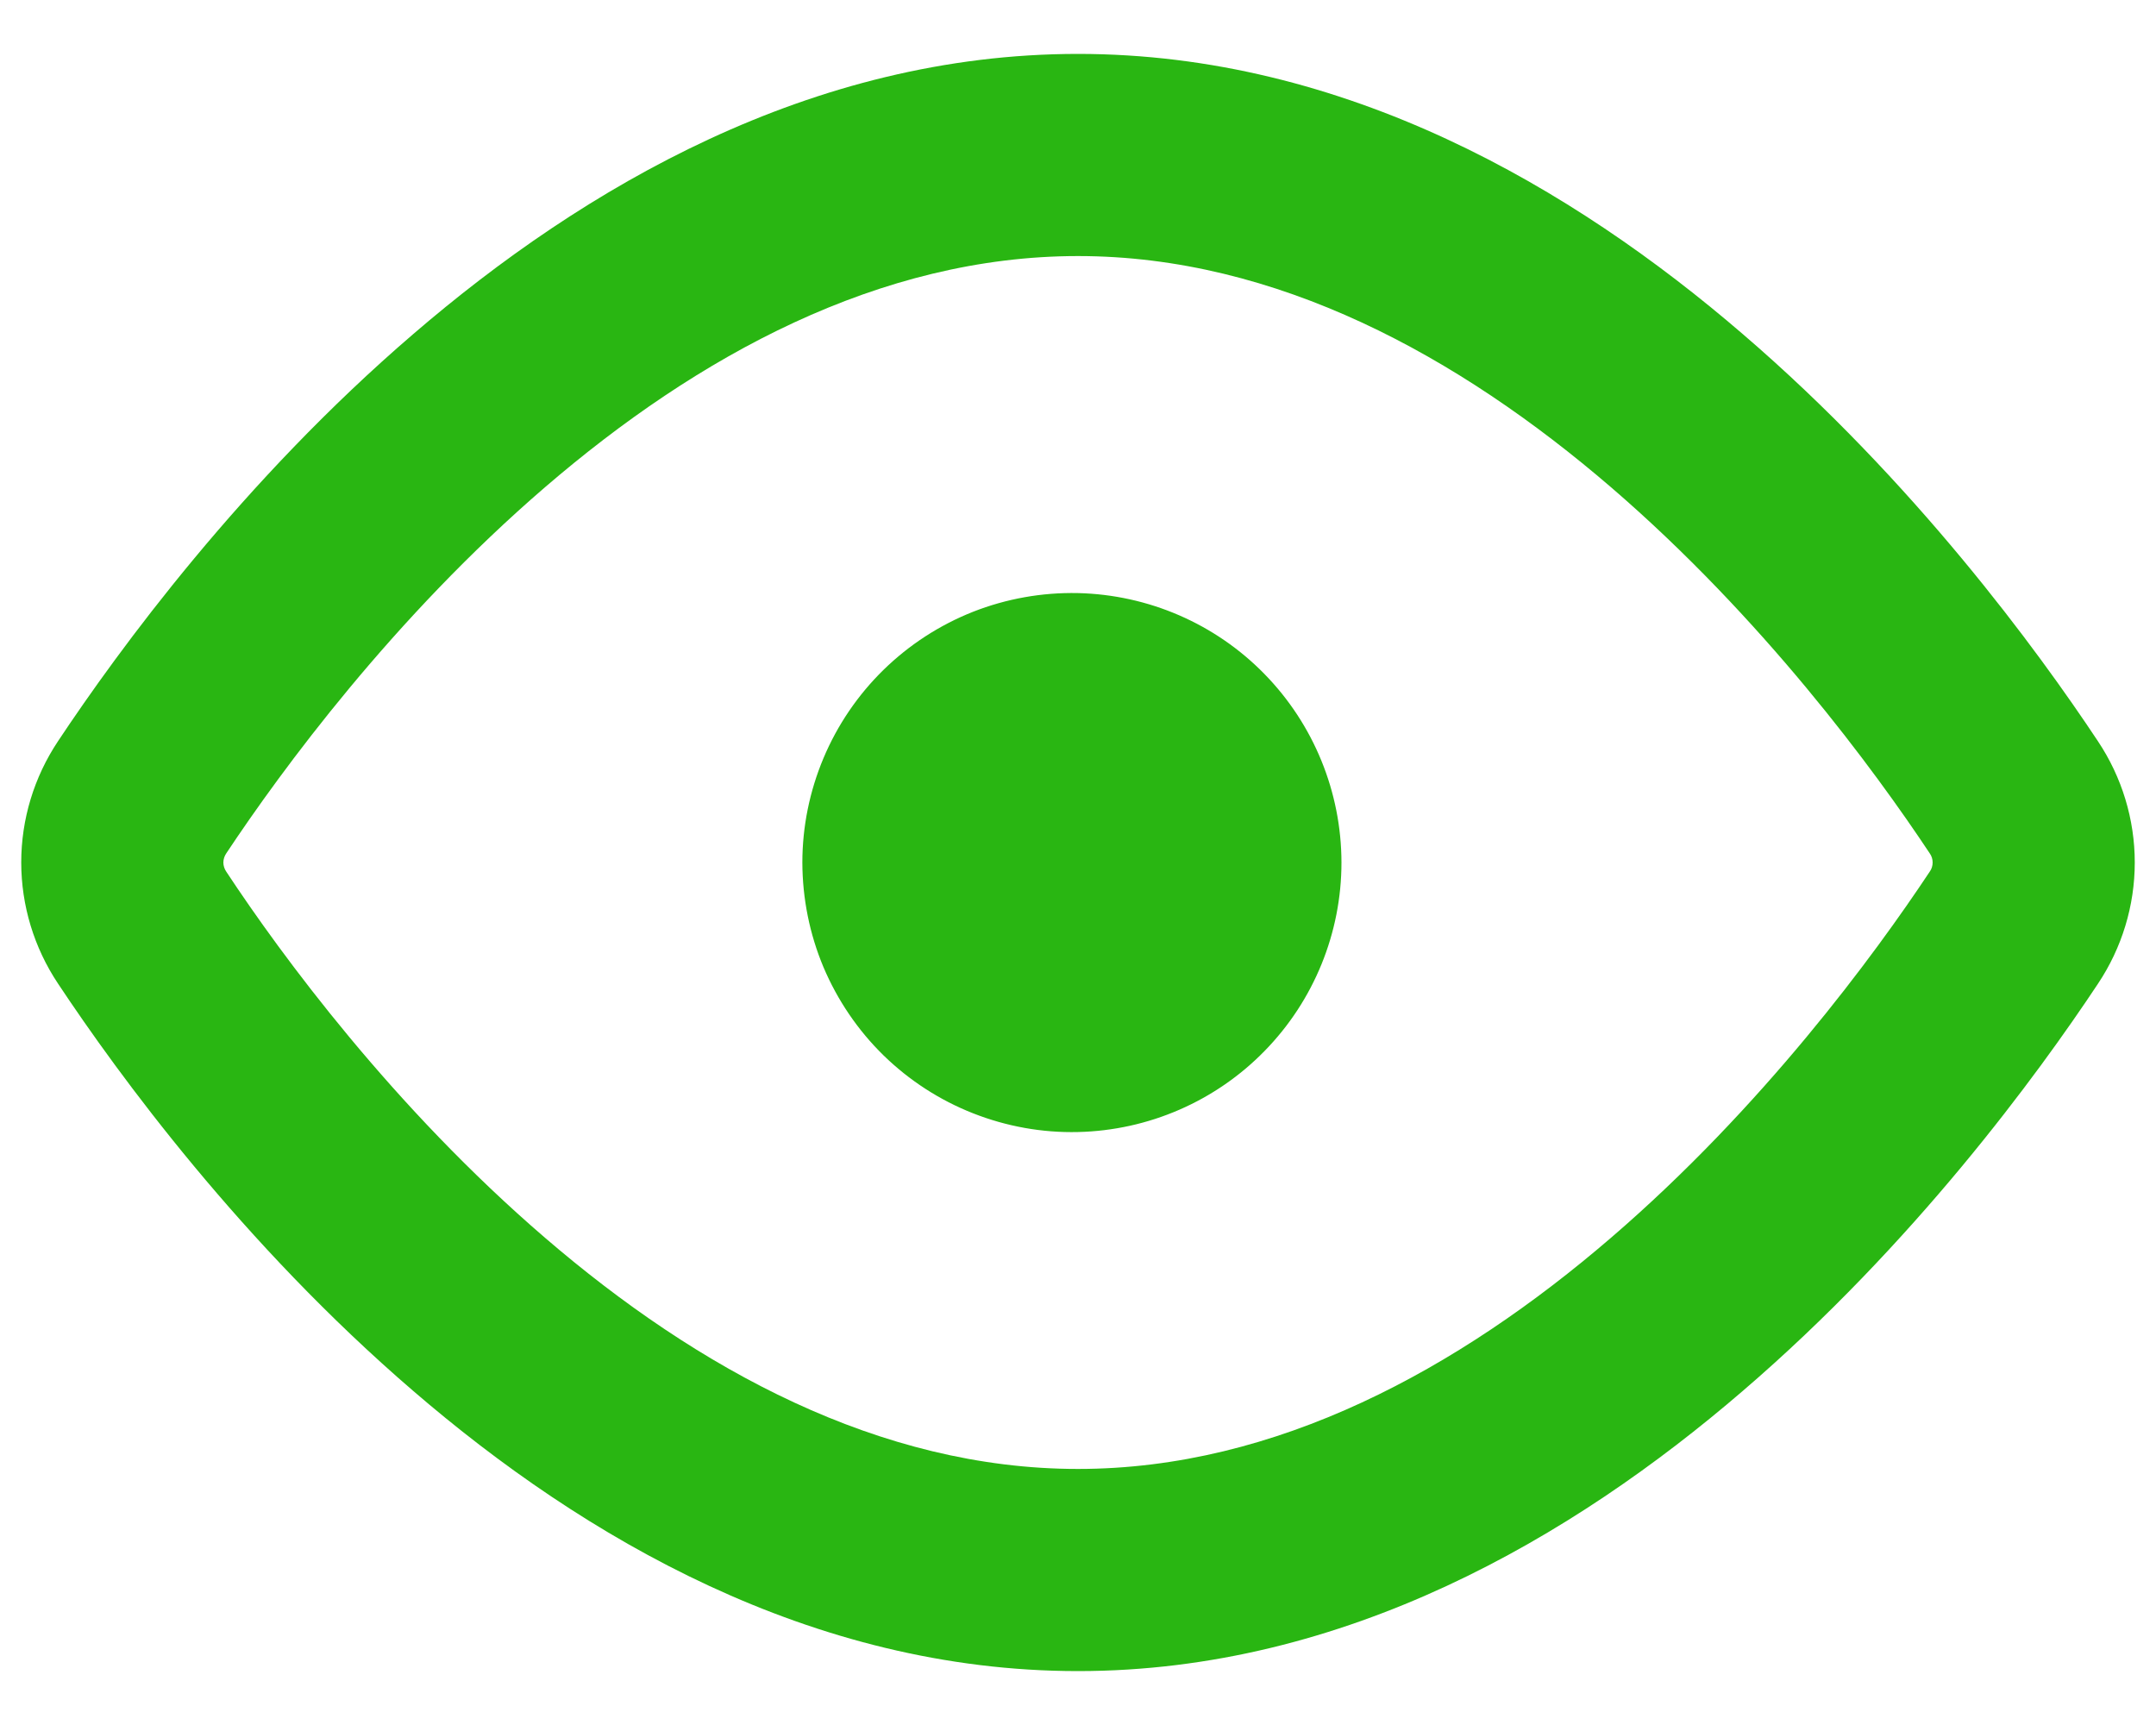 <svg width="20" height="16" viewBox="0 0 20 16" fill="none" xmlns="http://www.w3.org/2000/svg">
<path d="M10 0.5C12.476 0.5 14.589 1.74 16.166 3.098C17.754 4.461 18.9 6.029 19.462 6.876C19.684 7.209 19.803 7.6 19.803 8C19.803 8.4 19.684 8.791 19.462 9.124C18.9 9.971 17.754 11.539 16.166 12.902C14.588 14.26 12.476 15.5 10 15.5C7.524 15.5 5.411 14.26 3.834 12.902C2.246 11.537 1.1 9.97 0.538 9.123C0.316 8.79 0.197 8.399 0.197 7.999C0.197 7.599 0.316 7.208 0.538 6.875C1.1 6.029 2.246 4.461 3.834 3.098C5.412 1.74 7.524 0.5 10 0.5ZM2.099 7.915C2.082 7.94 2.072 7.97 2.072 8C2.072 8.03 2.082 8.06 2.099 8.085C2.612 8.863 3.65 10.273 5.056 11.481C6.47 12.697 8.159 13.625 10 13.625C11.841 13.625 13.531 12.697 14.944 11.481C16.349 10.273 17.386 8.861 17.901 8.085C17.919 8.06 17.928 8.03 17.928 8C17.928 7.97 17.919 7.94 17.901 7.915C17.386 7.139 16.349 5.728 14.944 4.519C13.53 3.303 11.841 2.375 10 2.375C8.159 2.375 6.469 3.303 5.056 4.519C3.651 5.728 2.614 7.139 2.099 7.915ZM10 10.5C9.667 10.508 9.336 10.448 9.026 10.326C8.716 10.204 8.434 10.021 8.196 9.789C7.958 9.556 7.769 9.278 7.639 8.971C7.51 8.664 7.444 8.334 7.443 8.001C7.443 7.668 7.51 7.339 7.639 7.032C7.768 6.725 7.957 6.447 8.195 6.214C8.433 5.981 8.715 5.798 9.025 5.675C9.335 5.553 9.666 5.494 9.999 5.501C10.652 5.516 11.274 5.785 11.73 6.252C12.187 6.719 12.443 7.347 12.444 8C12.444 8.653 12.188 9.281 11.731 9.748C11.275 10.215 10.653 10.485 10 10.5Z" fill="#29B612"/>
</svg>
